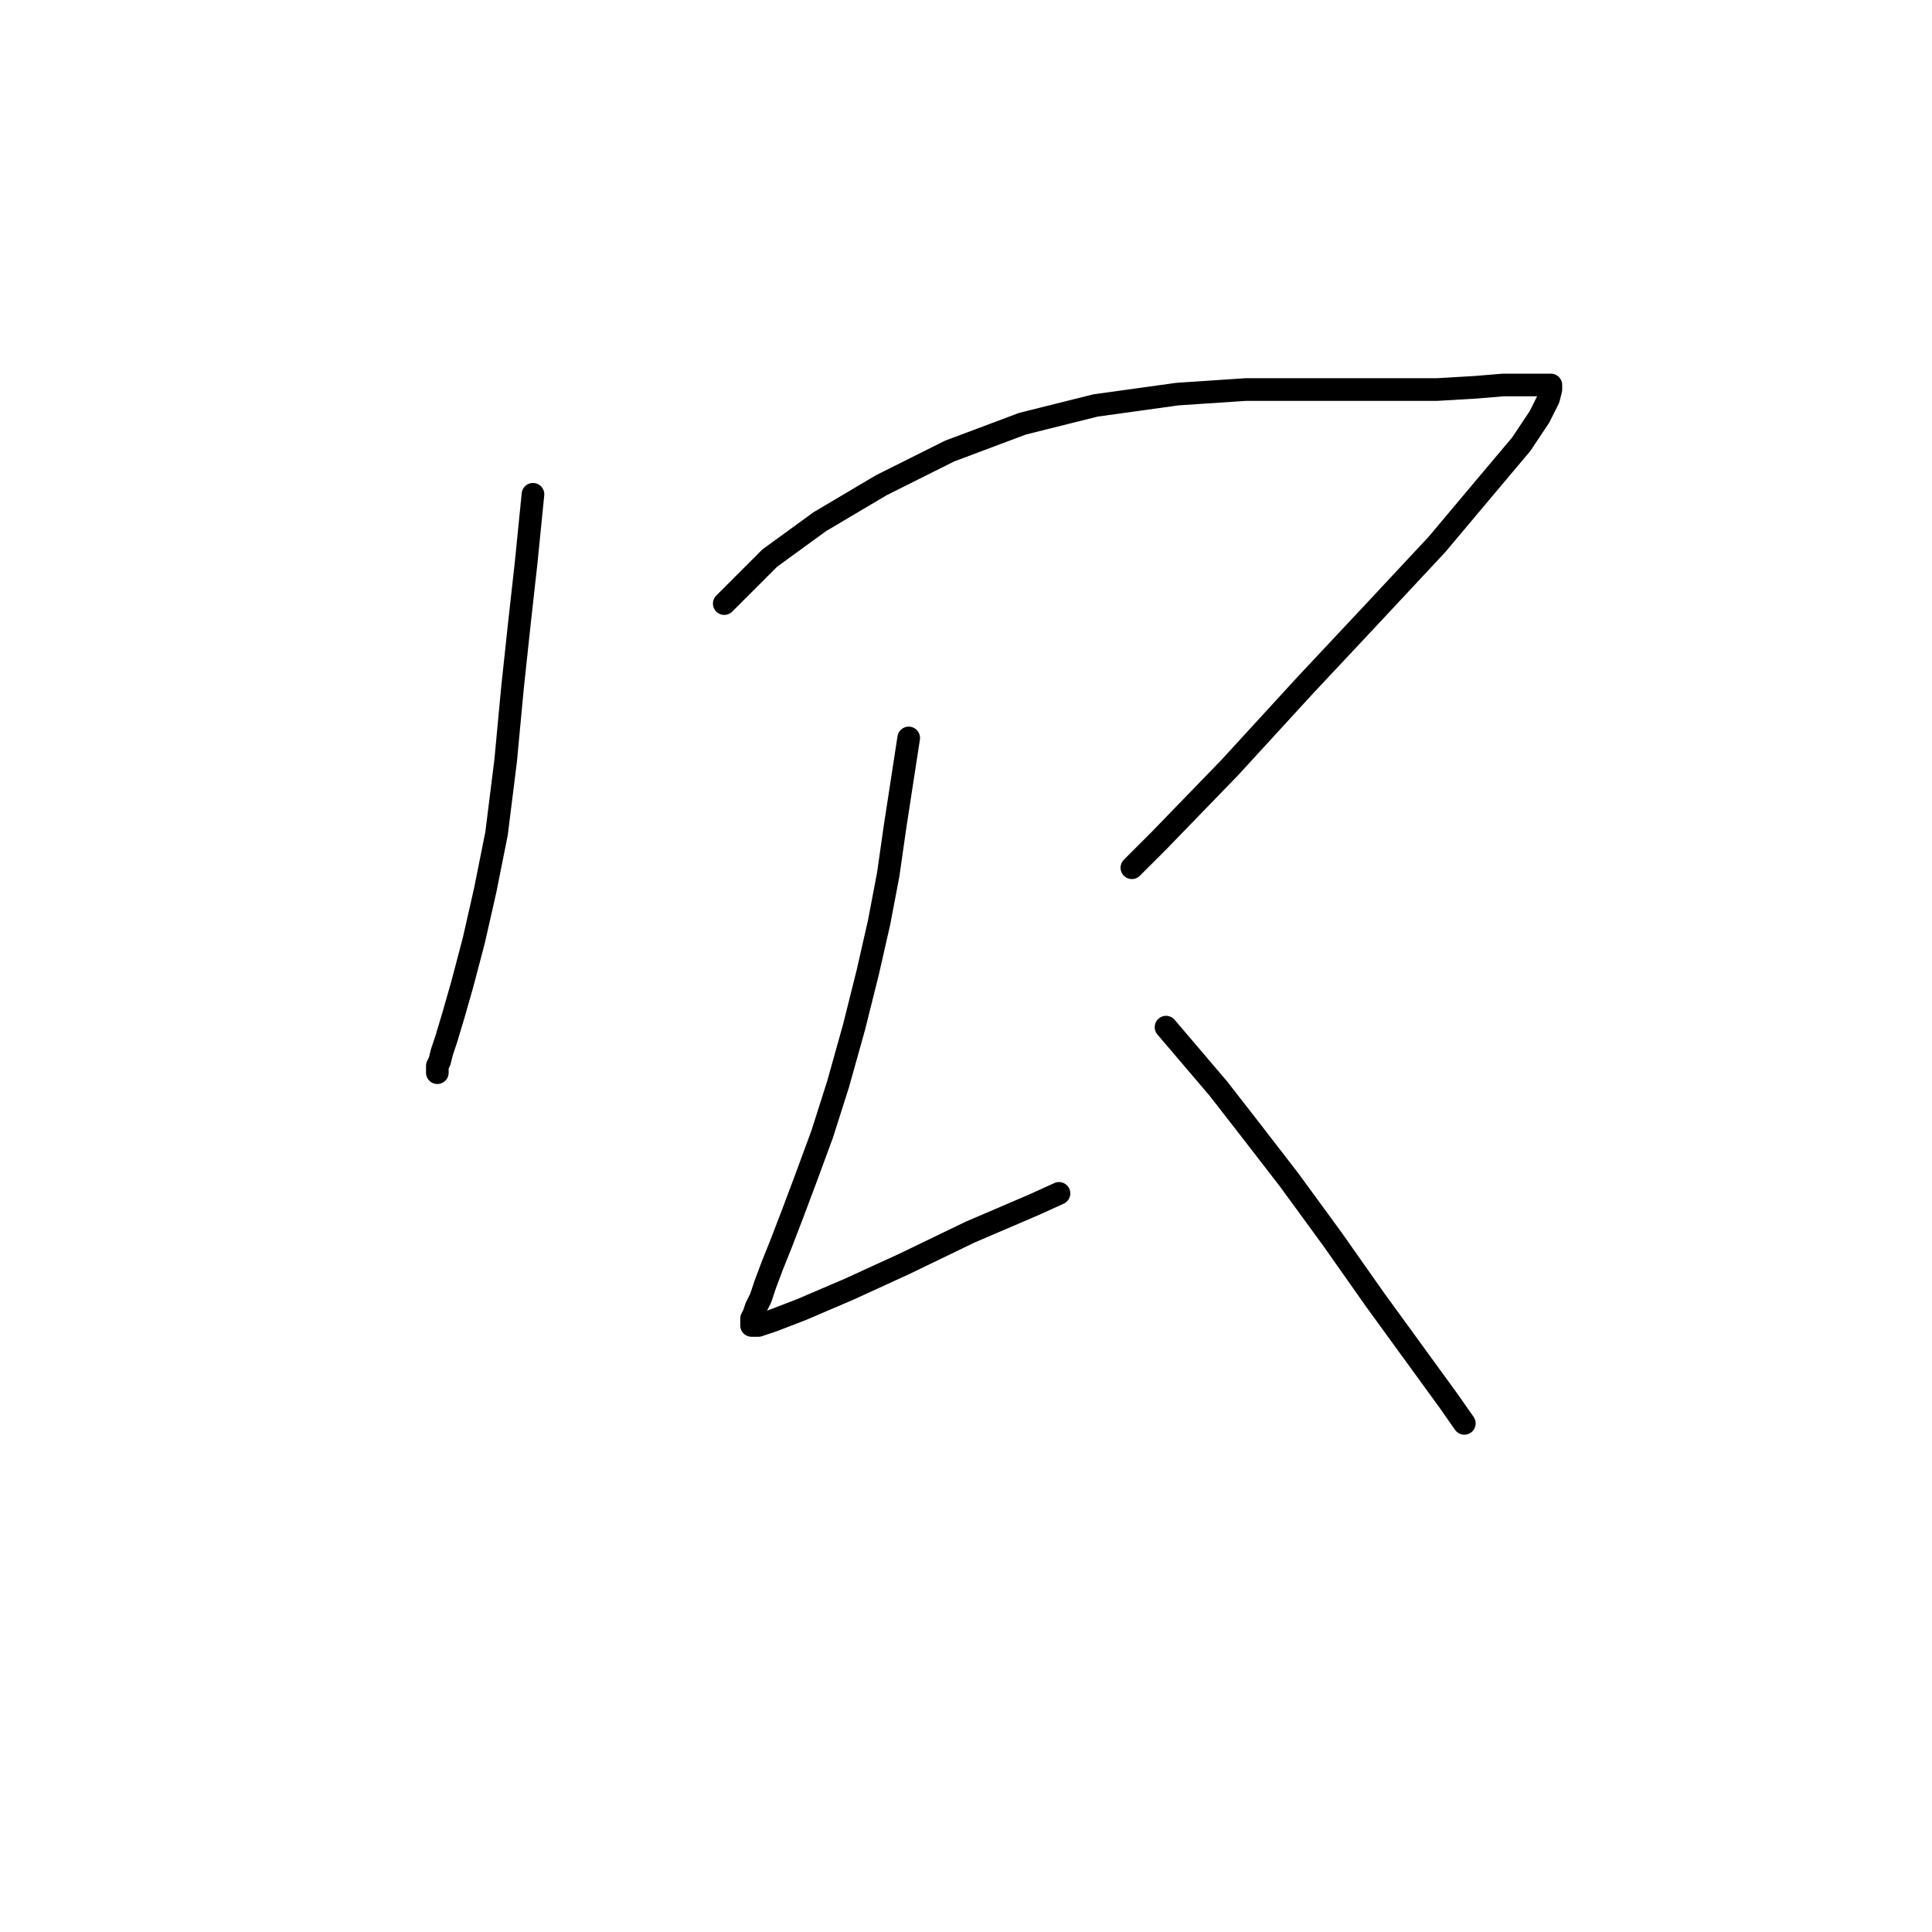 <?xml version="1.0" standalone="no"?>
    <svg width="256" height="256" xmlns="http://www.w3.org/2000/svg" version="1.1">
    <polyline stroke="black" stroke-width="3" stroke-linecap="round" fill="transparent" stroke-linejoin="round" points="70.622 65.496 69.717 74.548 68.811 82.695 67.906 91.144 67.001 100.799 65.794 110.455 64.285 117.998 62.777 124.636 61.268 130.369 60.061 134.593 59.156 137.611 58.552 139.421 58.251 140.628 57.949 141.232 57.949 141.835 57.949 142.137 57.949 142.137 " />
        <polyline stroke="black" stroke-width="3" stroke-linecap="round" fill="transparent" stroke-linejoin="round" points="95.968 79.979 102.002 73.945 108.64 69.117 116.787 64.289 125.839 59.763 135.495 56.142 145.15 53.729 156.013 52.22 165.065 51.616 174.117 51.616 182.867 51.616 190.41 51.616 195.54 51.315 199.161 51.013 201.575 51.013 203.083 51.013 204.29 51.013 204.894 51.013 205.497 51.013 205.497 51.616 205.195 52.823 203.989 55.237 201.575 58.858 196.747 64.591 190.41 72.134 181.962 81.186 172.91 90.842 162.953 101.704 153.599 111.36 149.978 114.981 149.978 114.981 " />
        <polyline stroke="black" stroke-width="3" stroke-linecap="round" fill="transparent" stroke-linejoin="round" points="120.408 97.782 118.598 109.549 117.692 115.886 116.486 122.222 114.977 128.86 113.166 136.102 111.054 143.645 108.942 150.284 106.83 156.017 105.02 160.844 103.511 164.767 102.304 167.784 101.399 170.198 100.795 172.008 100.192 173.215 99.89 174.121 99.588 174.724 99.588 175.328 99.588 175.629 100.494 175.629 102.304 175.026 106.227 173.517 112.563 170.802 119.805 167.482 128.555 163.258 137.003 159.637 140.323 158.129 140.323 158.129 " />
        <polyline stroke="black" stroke-width="3" stroke-linecap="round" fill="transparent" stroke-linejoin="round" points="154.504 136.102 161.444 144.249 165.668 149.68 170.798 156.318 176.531 164.163 182.264 172.31 187.091 178.948 191.919 185.587 194.031 188.604 194.031 188.604 " />
        </svg>
